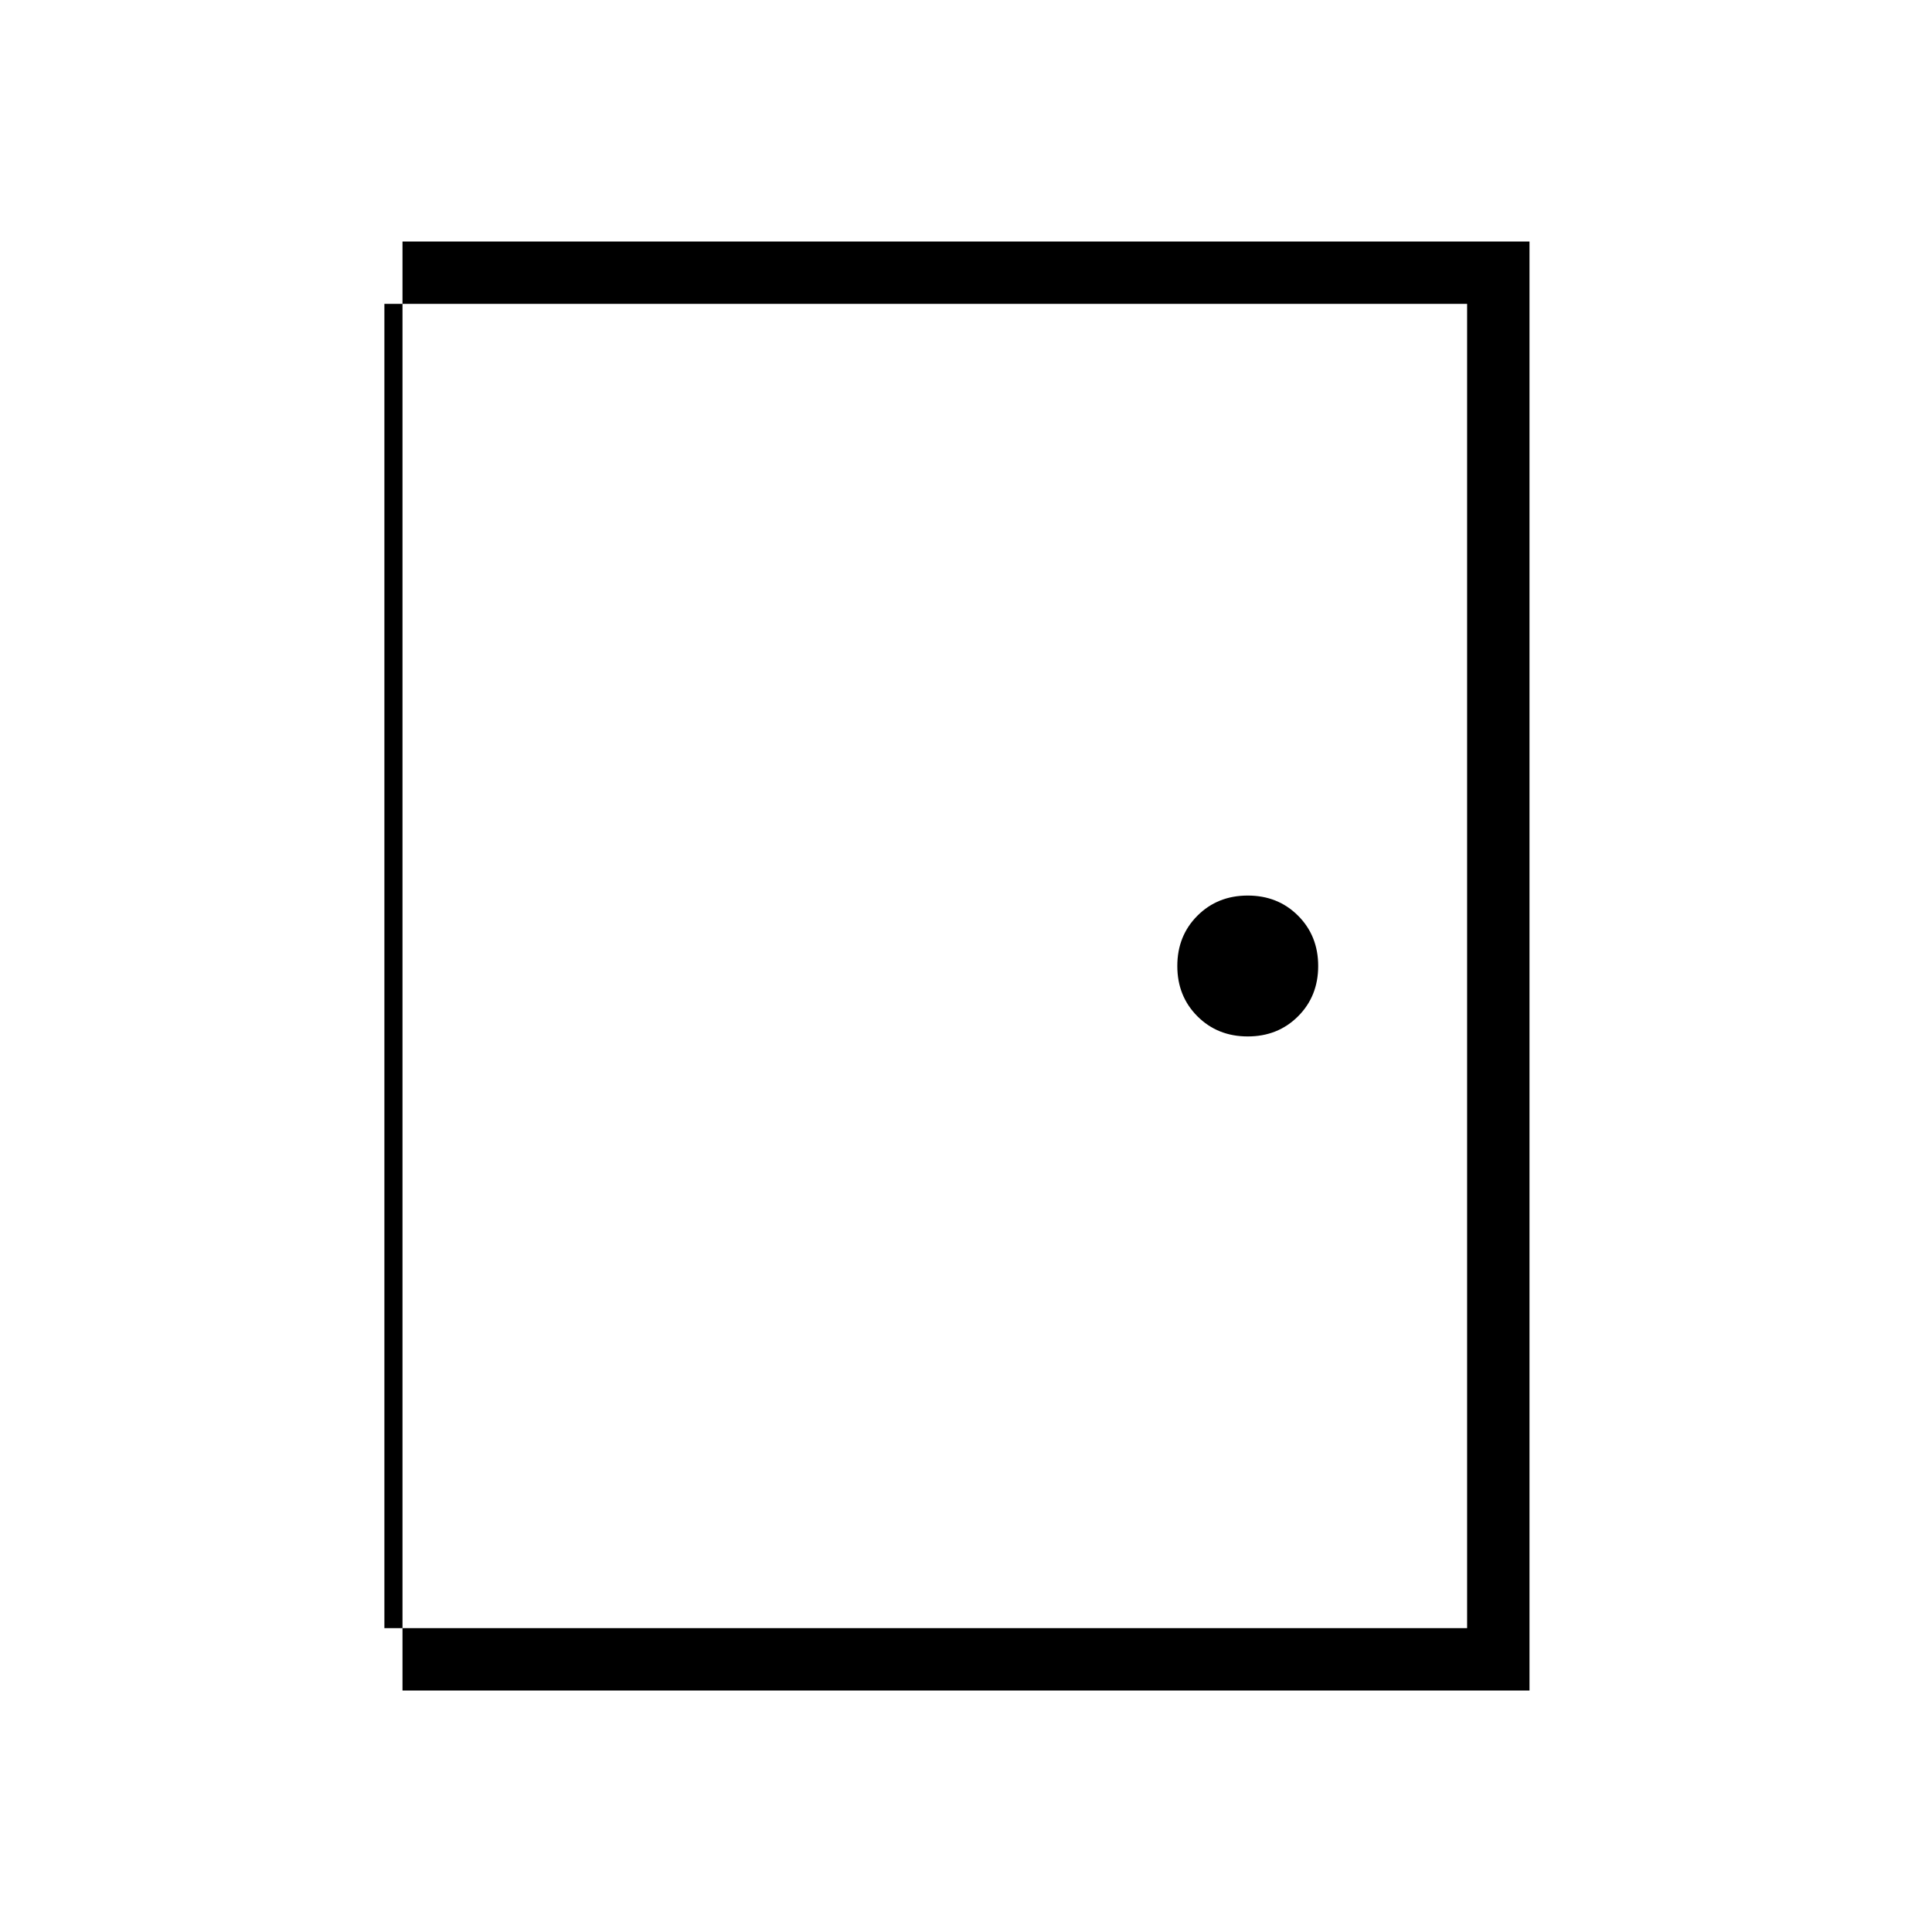 <svg xmlns="http://www.w3.org/2000/svg" height="48" width="48"><path d="M10 42V6h28v36Zm1.55-1.55h24.9V7.55h-24.9ZM31 25.75q.75 0 1.25-.5t.5-1.25q0-.75-.5-1.25t-1.25-.5q-.75 0-1.25.5t-.5 1.25q0 .75.5 1.25t1.25.5ZM9.55 40.45h2V7.55h-2Z"/></svg>